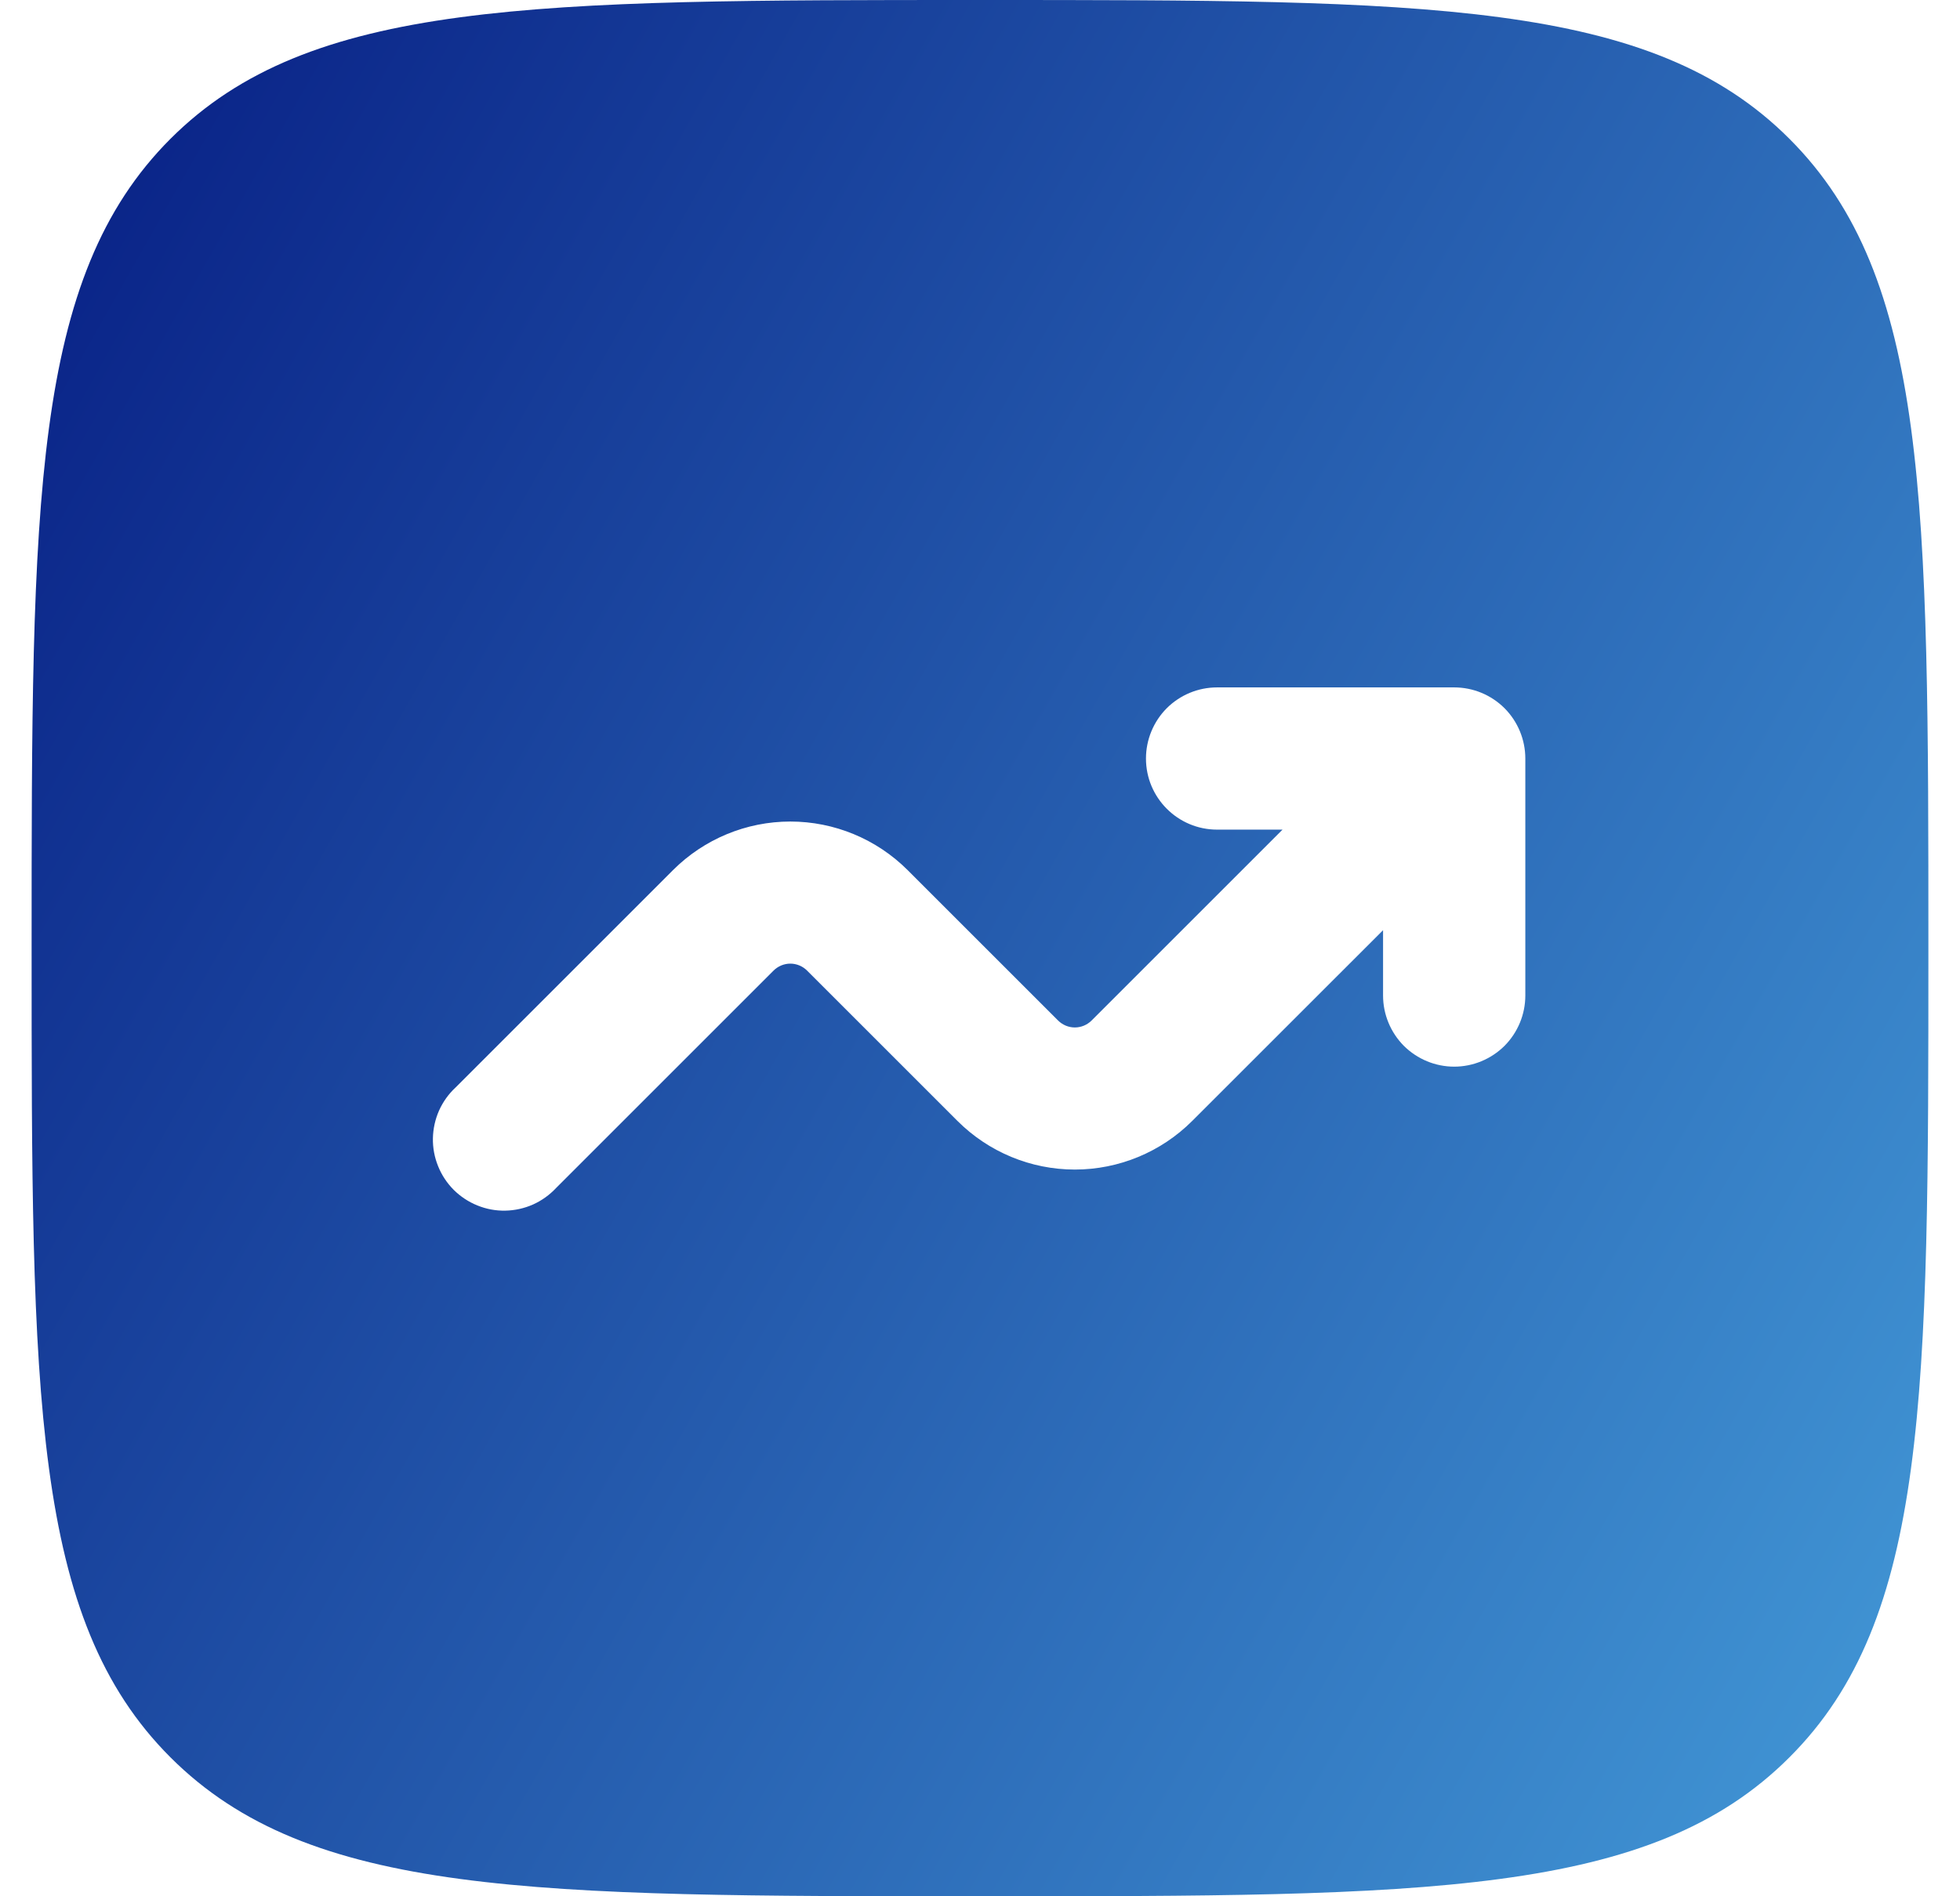 <svg width="31" height="30" viewBox="0 0 31 30" fill="none" xmlns="http://www.w3.org/2000/svg">
<path id="Vector" fill-rule="evenodd" clip-rule="evenodd" d="M2.696 2.196C0.5 4.395 0.5 7.929 0.5 15C0.5 22.071 0.5 25.607 2.696 27.802C4.895 30 8.429 30 15.5 30C22.571 30 26.107 30 28.302 27.802C30.5 25.608 30.5 22.071 30.5 15C30.5 7.929 30.5 4.394 28.302 2.196C26.108 0 22.571 0 15.5 0C8.429 0 4.894 0 2.696 2.196ZM18.125 12C18.125 12.621 18.629 13.125 19.25 13.125H20.285L17.265 16.145C17.231 16.179 17.189 16.207 17.144 16.226C17.098 16.245 17.049 16.255 17 16.255C16.951 16.255 16.902 16.245 16.856 16.226C16.811 16.207 16.769 16.179 16.735 16.145L14.355 13.765C13.863 13.274 13.196 12.997 12.5 12.997C11.804 12.997 11.137 13.274 10.645 13.765L7.205 17.205C7.094 17.308 7.006 17.432 6.944 17.57C6.883 17.708 6.85 17.857 6.847 18.008C6.844 18.159 6.872 18.309 6.929 18.449C6.985 18.59 7.07 18.717 7.176 18.824C7.283 18.93 7.411 19.015 7.551 19.071C7.691 19.128 7.841 19.156 7.992 19.153C8.143 19.15 8.292 19.117 8.43 19.056C8.568 18.994 8.692 18.905 8.795 18.795L12.235 15.355C12.269 15.321 12.311 15.293 12.356 15.274C12.402 15.255 12.451 15.245 12.5 15.245C12.549 15.245 12.598 15.255 12.644 15.274C12.689 15.293 12.731 15.321 12.765 15.355L15.145 17.735C15.637 18.226 16.304 18.503 17 18.503C17.696 18.503 18.363 18.226 18.855 17.735L21.875 14.716V15.75C21.875 16.048 21.994 16.334 22.204 16.546C22.416 16.756 22.702 16.875 23 16.875C23.298 16.875 23.584 16.756 23.796 16.546C24.006 16.334 24.125 16.048 24.125 15.75V12C24.125 11.702 24.006 11.415 23.796 11.204C23.584 10.993 23.298 10.875 23 10.875H19.25C18.952 10.875 18.666 10.993 18.454 11.204C18.244 11.415 18.125 11.702 18.125 12Z" fill="url(#paint0_linear_412_312)"/>
<defs>
<linearGradient id="paint0_linear_412_312" x1="11.229" y1="-28.163" x2="63.537" y2="1.443" gradientUnits="userSpaceOnUse">
<stop stop-color="#000F7A"/>
<stop offset="1" stop-color="#59C7F6"/>
</linearGradient>
</defs>
</svg>
